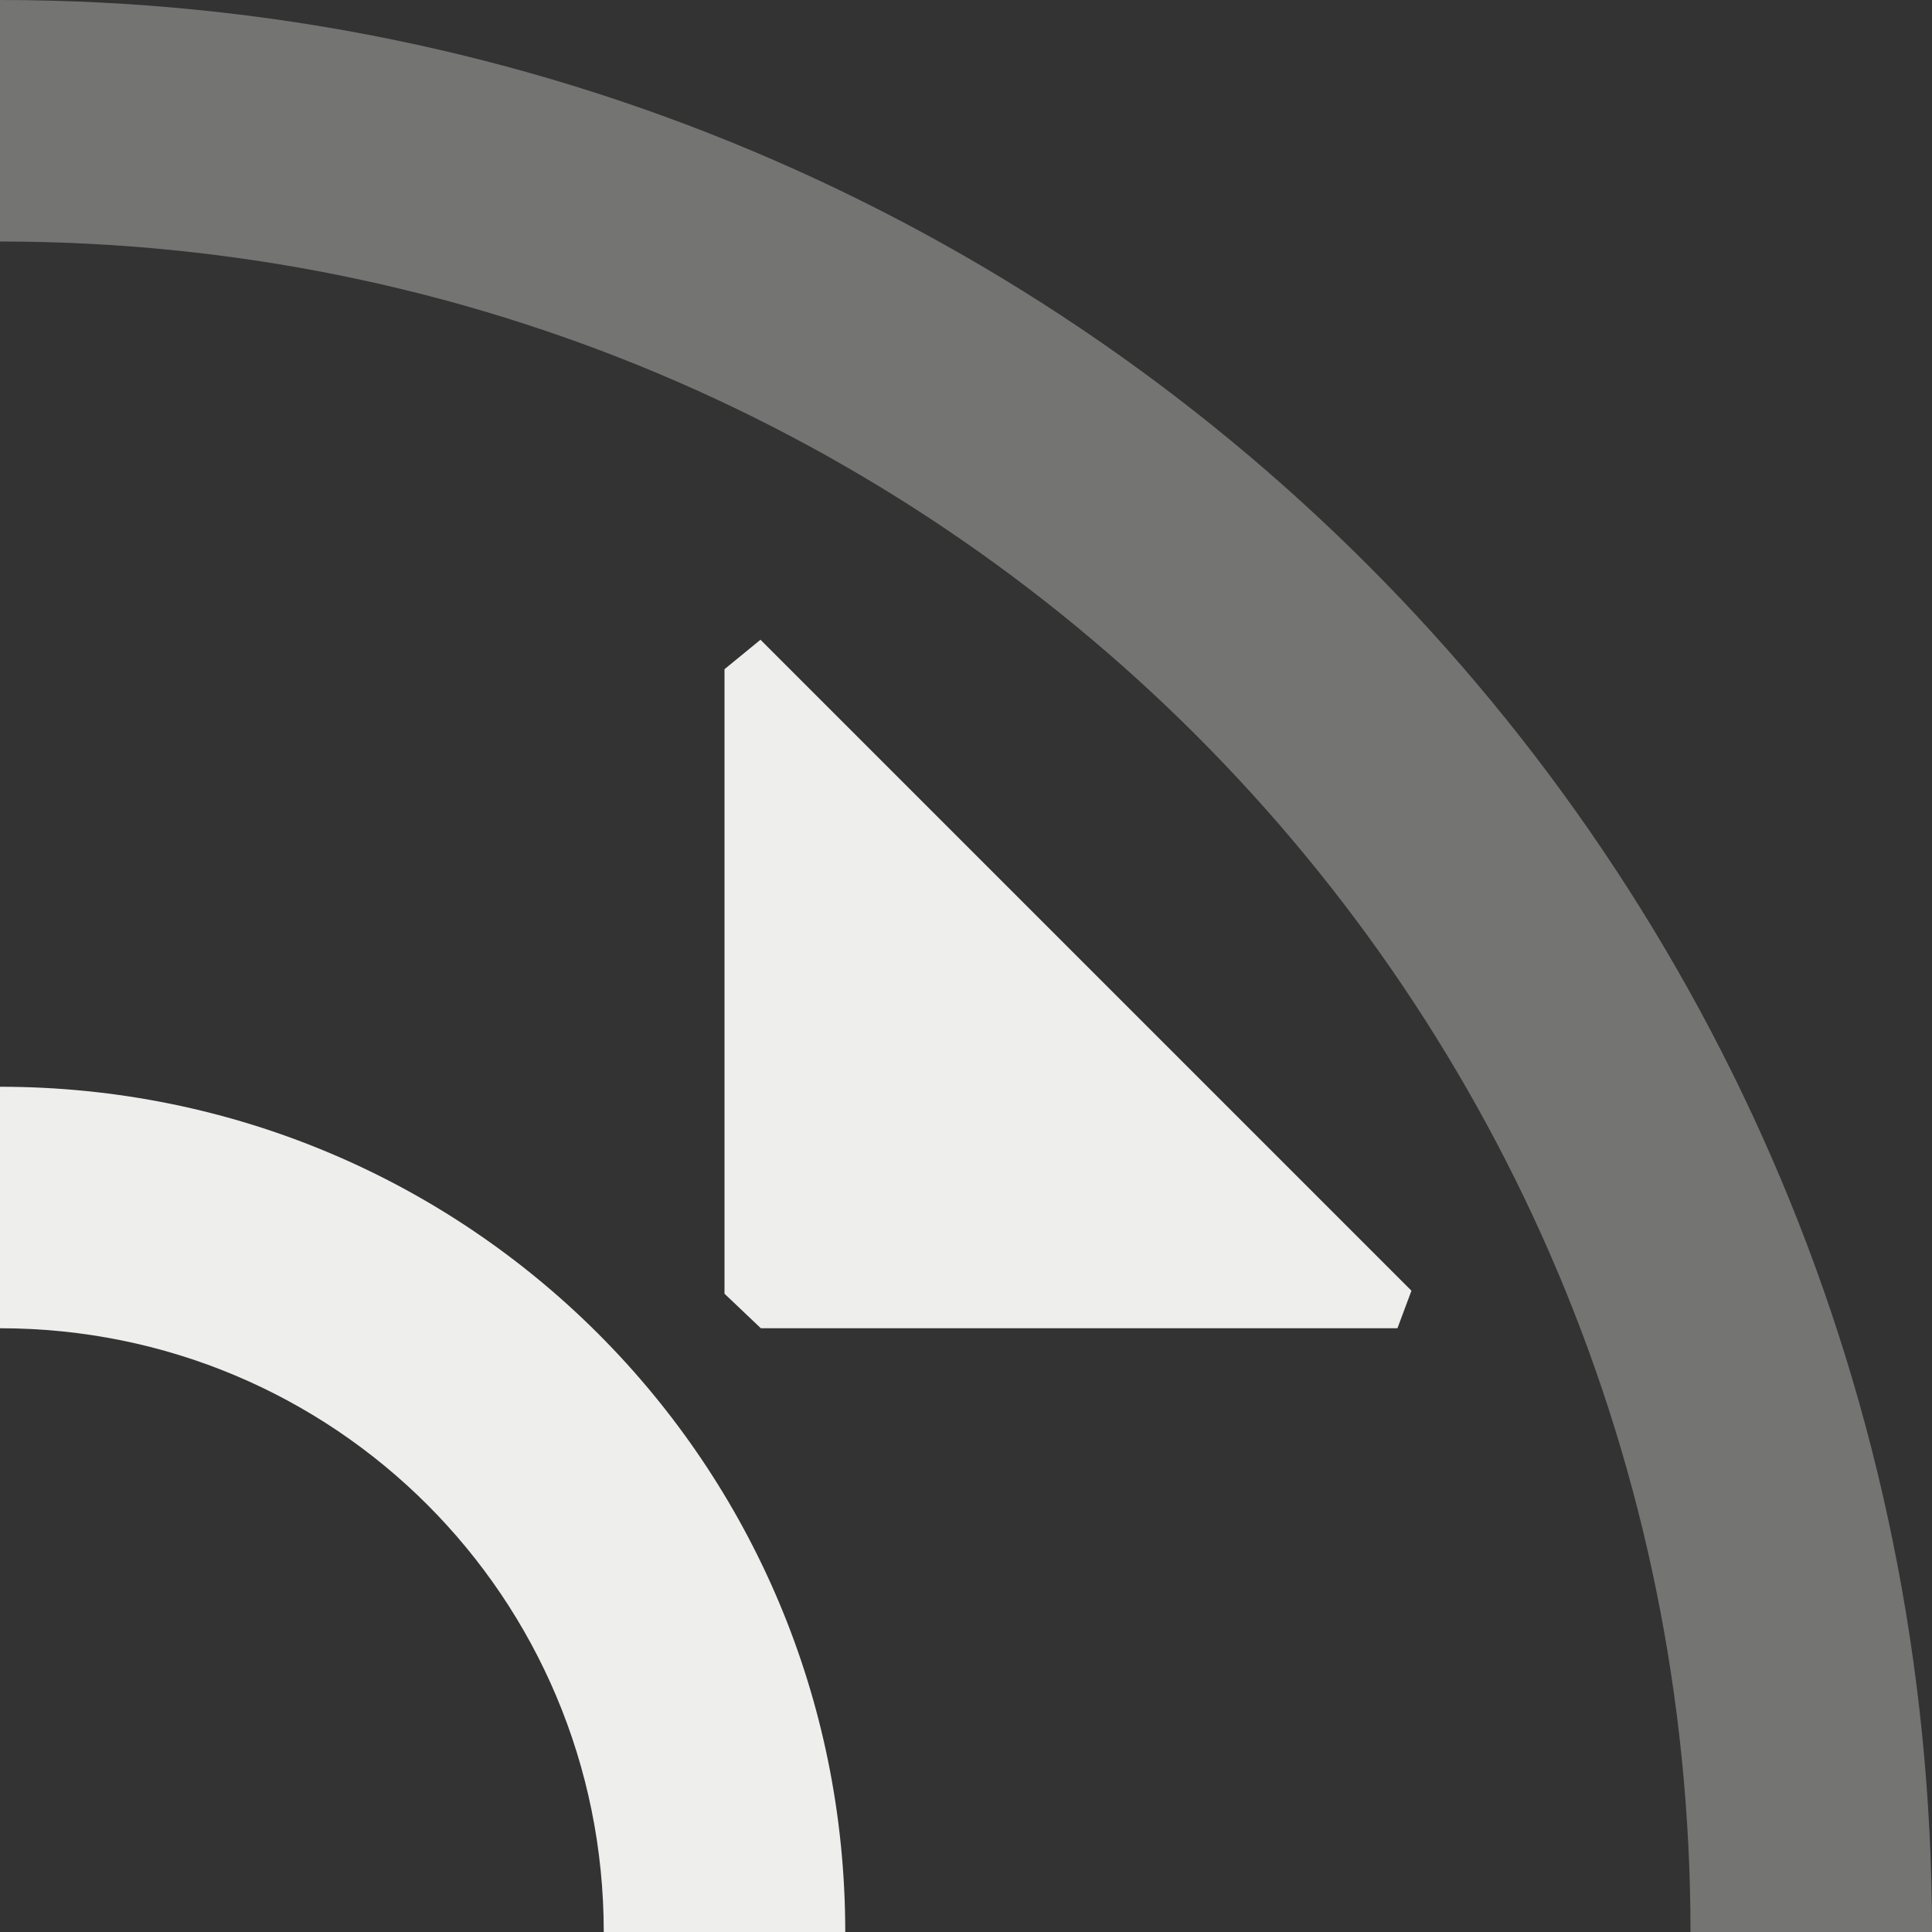 <?xml version="1.0" encoding="UTF-8" standalone="no"?>
<svg
   width="16"
   height="16"
   version="1.1"
   id="svg178458"
   sodipodi:docname="path-inset.svg"
   inkscape:version="1.1.2 (0a00cf5339, 2022-02-04)"
   xmlns:inkscape="http://www.inkscape.org/namespaces/inkscape"
   xmlns:sodipodi="http://sodipodi.sourceforge.net/DTD/sodipodi-0.dtd"
   xmlns="http://www.w3.org/2000/svg"
   xmlns:svg="http://www.w3.org/2000/svg">
  <rect width="100%" height="100%" fill="#333333" stroke="none"/>
  <sodipodi:namedview
     id="namedview178460"
     pagecolor="#000000"
     bordercolor="#666666"
     borderopacity="1.0"
     inkscape:pageshadow="2"
     inkscape:pageopacity="0"
     inkscape:pagecheckerboard="0"
     showgrid="false"
     inkscape:zoom="51.6875"
     inkscape:cx="7.9903265"
     inkscape:cy="8"
     inkscape:window-width="1920"
     inkscape:window-height="1051"
     inkscape:window-x="0"
     inkscape:window-y="29"
     inkscape:window-maximized="1"
     inkscape:current-layer="svg178458" />
  <defs
     id="defs178452">
    <style
       id="current-color-scheme"
       type="text/css">
   .ColorScheme-Text { color:#eeeeec; } .ColorScheme-Highlight { color:#367bf0; } .ColorScheme-NeutralText { color:#ffcc44; } .ColorScheme-PositiveText { color:#3db47e; } .ColorScheme-NegativeText { color:#dd4747; }
  </style>
  </defs>
  <path
     style="fill:currentColor"
     class="ColorScheme-Text"
     d="M 6.301,11 6,10.714 v -5.172 0 L 6.298,5.298 11.689,10.689 11.573,11 v 0 z M 0,9 v 2 c 2.77,0 5,2.23 5,5 H 7 C 7,12.122 3.878,9 0,9 Z"
     id="path178454"
     sodipodi:nodetypes="ccccccccccccccc" />
  <path
     style="opacity:.35;fill:currentColor"
     class="ColorScheme-Text"
     d="M 0,0 V 2 C 7.756,2 14,8.244 14,16 H 16 C 16,7.136 8.864,0 0,0 Z"
     id="path178456" />
</svg>

